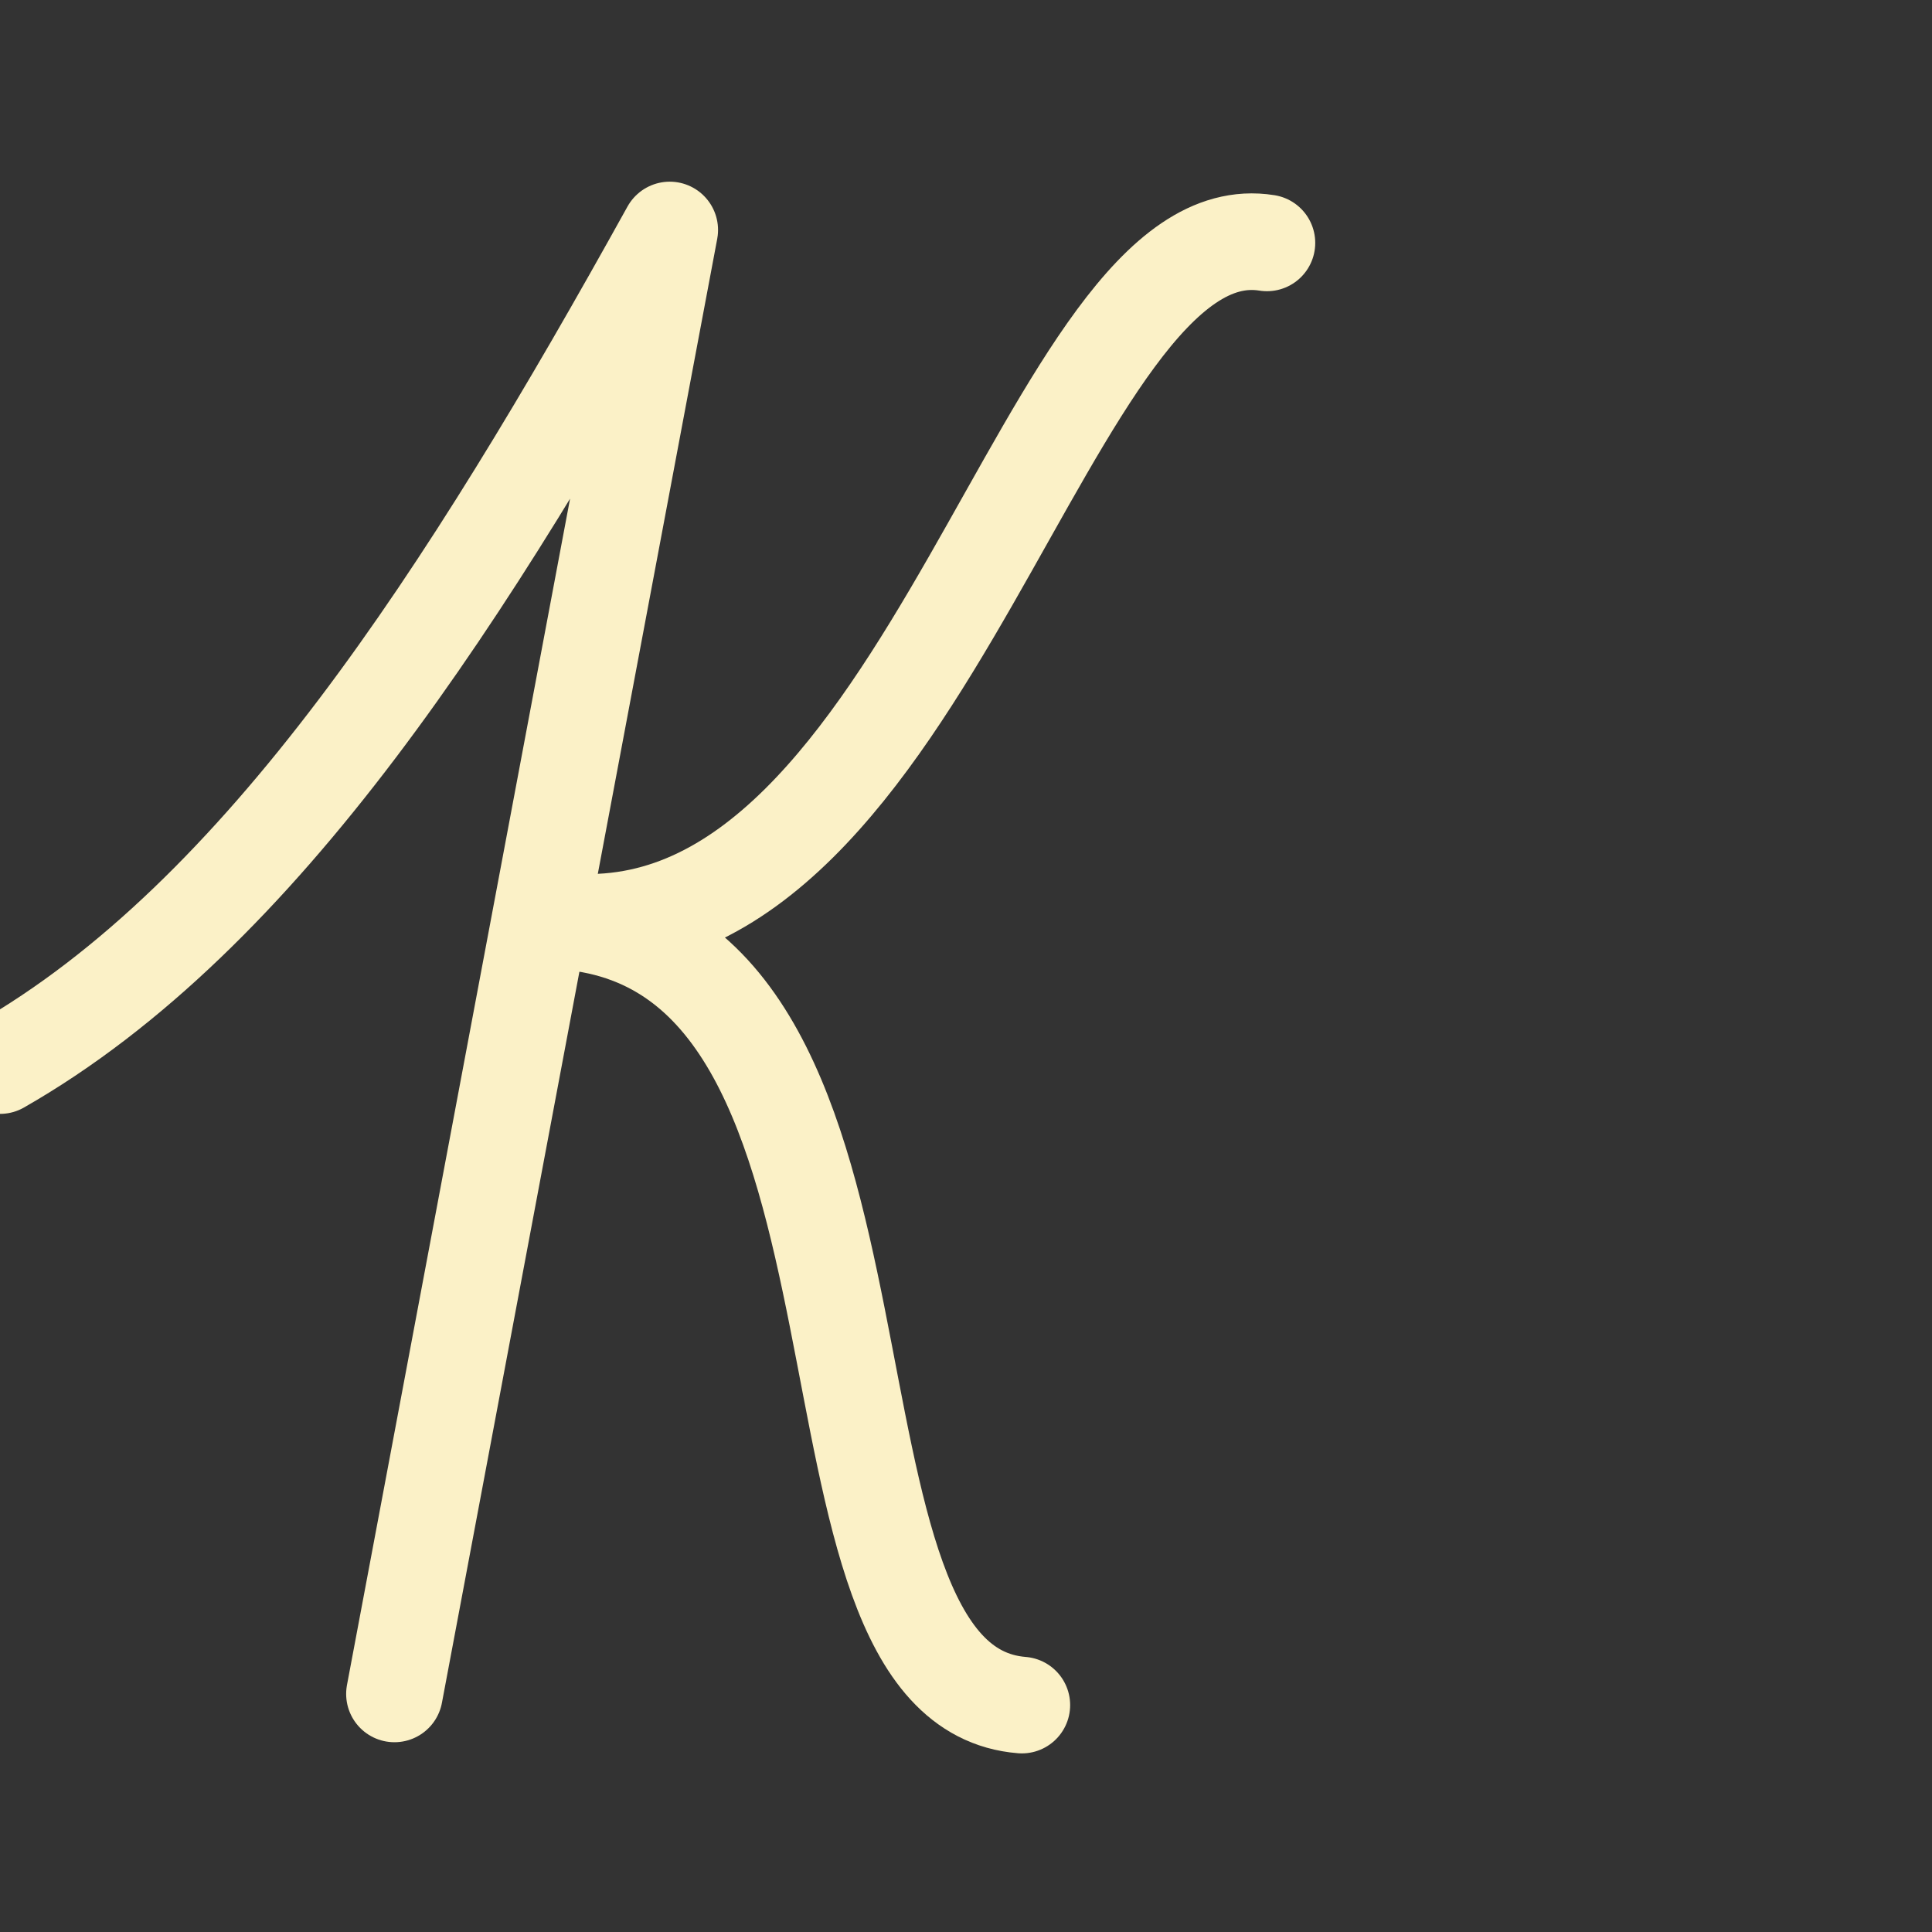 <?xml version="1.0" encoding="UTF-8" standalone="no"?>
<!-- Created with Inkscape (http://www.inkscape.org/) -->

<svg
   width="200"
   height="200"
   viewBox="0 0 52.917 52.917"
   version="1.1"
   id="svg5"
   xmlns="http://www.w3.org/2000/svg"
   xmlns:svg="http://www.w3.org/2000/svg">
  <rect x="0" y="0" width="52.917" height="52.917" fill="#333333" stroke="none"/>
  <defs
     id="defs2" />
  <g
     id="layer1">
    <path
       style="fill:#000000;fill-opacity:0;stroke:#fbf1c7;stroke-width:2.646;stroke-linecap:round;stroke-linejoin:round;stroke-dasharray:none;stroke-opacity:1;paint-order:stroke fill markers"
       d="M 0,29.186 C 7.187,25.08 12.806,16.289 18.344,6.299 l -7.54,40.097"
       id="path1620" />
    <path
       style="fill:#000000;fill-opacity:0;stroke:#fbf1c7;stroke-width:2.646;stroke-linecap:round;stroke-linejoin:round;stroke-dasharray:none;stroke-opacity:1;paint-order:stroke fill markers"
       d="M 34.701,6.653 C 28.665,5.685 25.51,26.075 15.517,25.238 c 9.912,0.845 5.704,20.92 12.471,21.464"
       id="path1624" />
  </g>
</svg>
